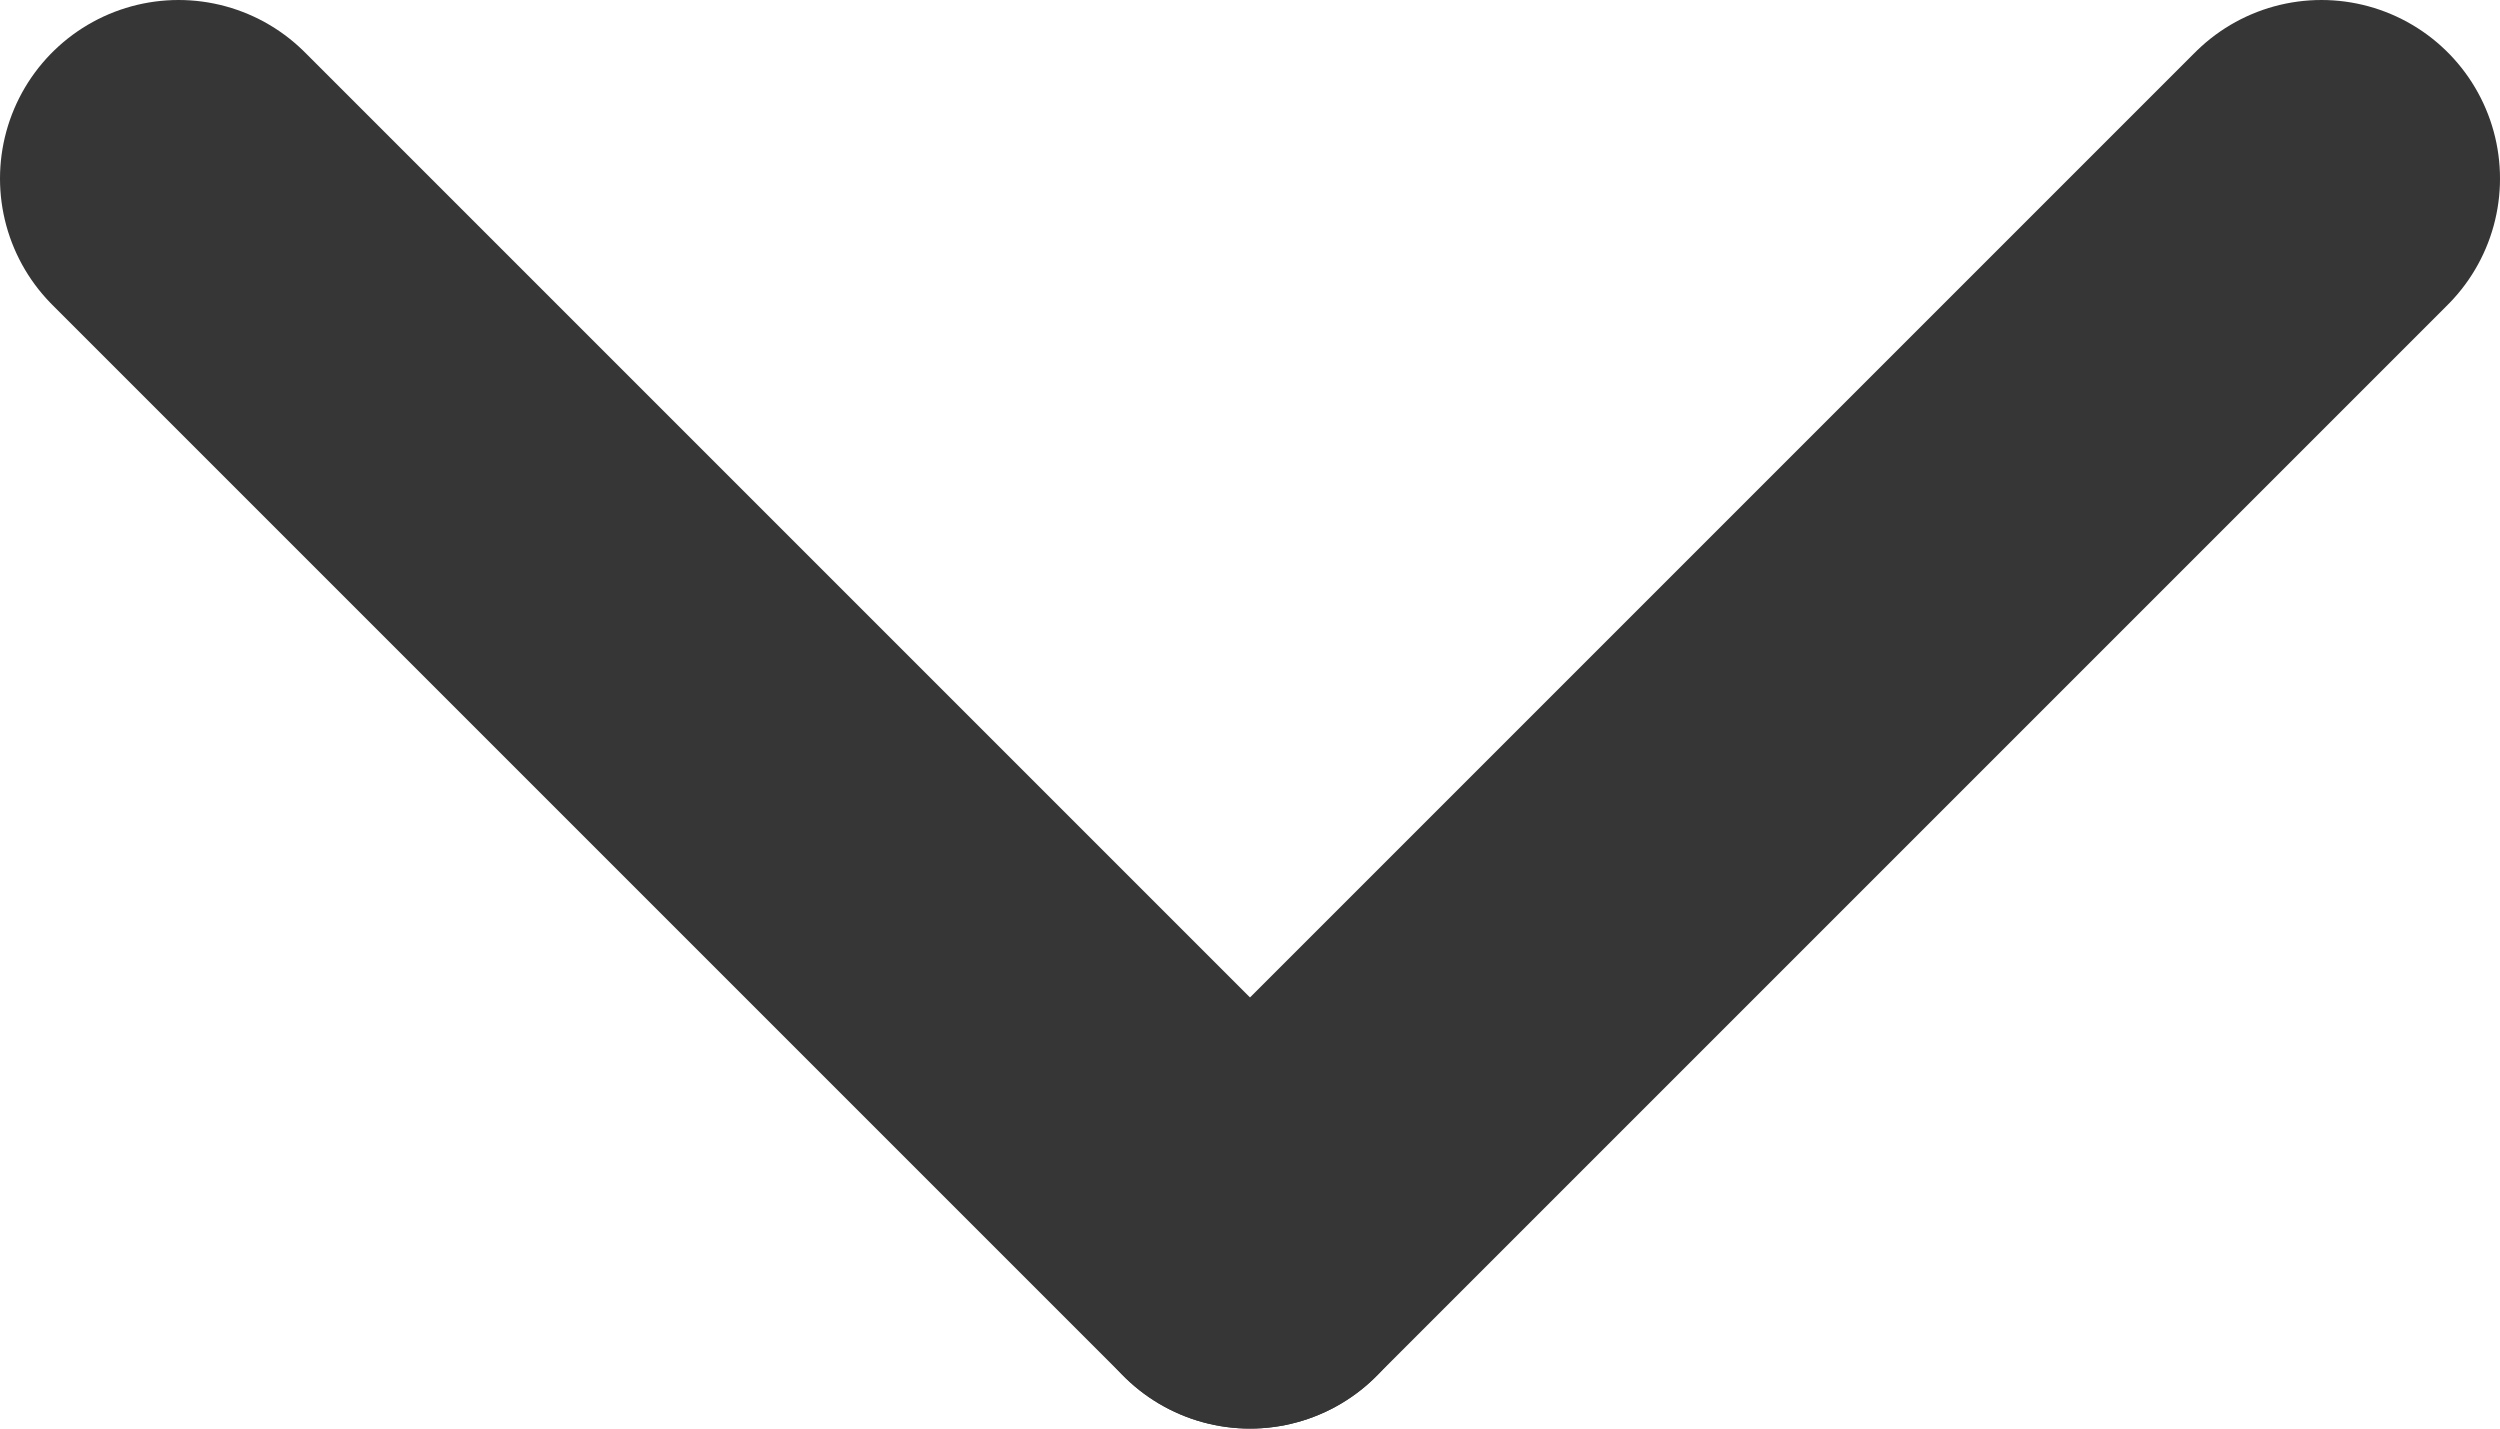 <svg width="14" height="8" viewBox="0 0 14 8" fill="none"
    xmlns="http://www.w3.org/2000/svg">
    <path d="M7 7L13 1" stroke="#363636" stroke-width="2" stroke-linecap="round"/>
    <path d="M7 7L1 1" stroke="#363636" stroke-width="2" stroke-linecap="round"/>
</svg>
